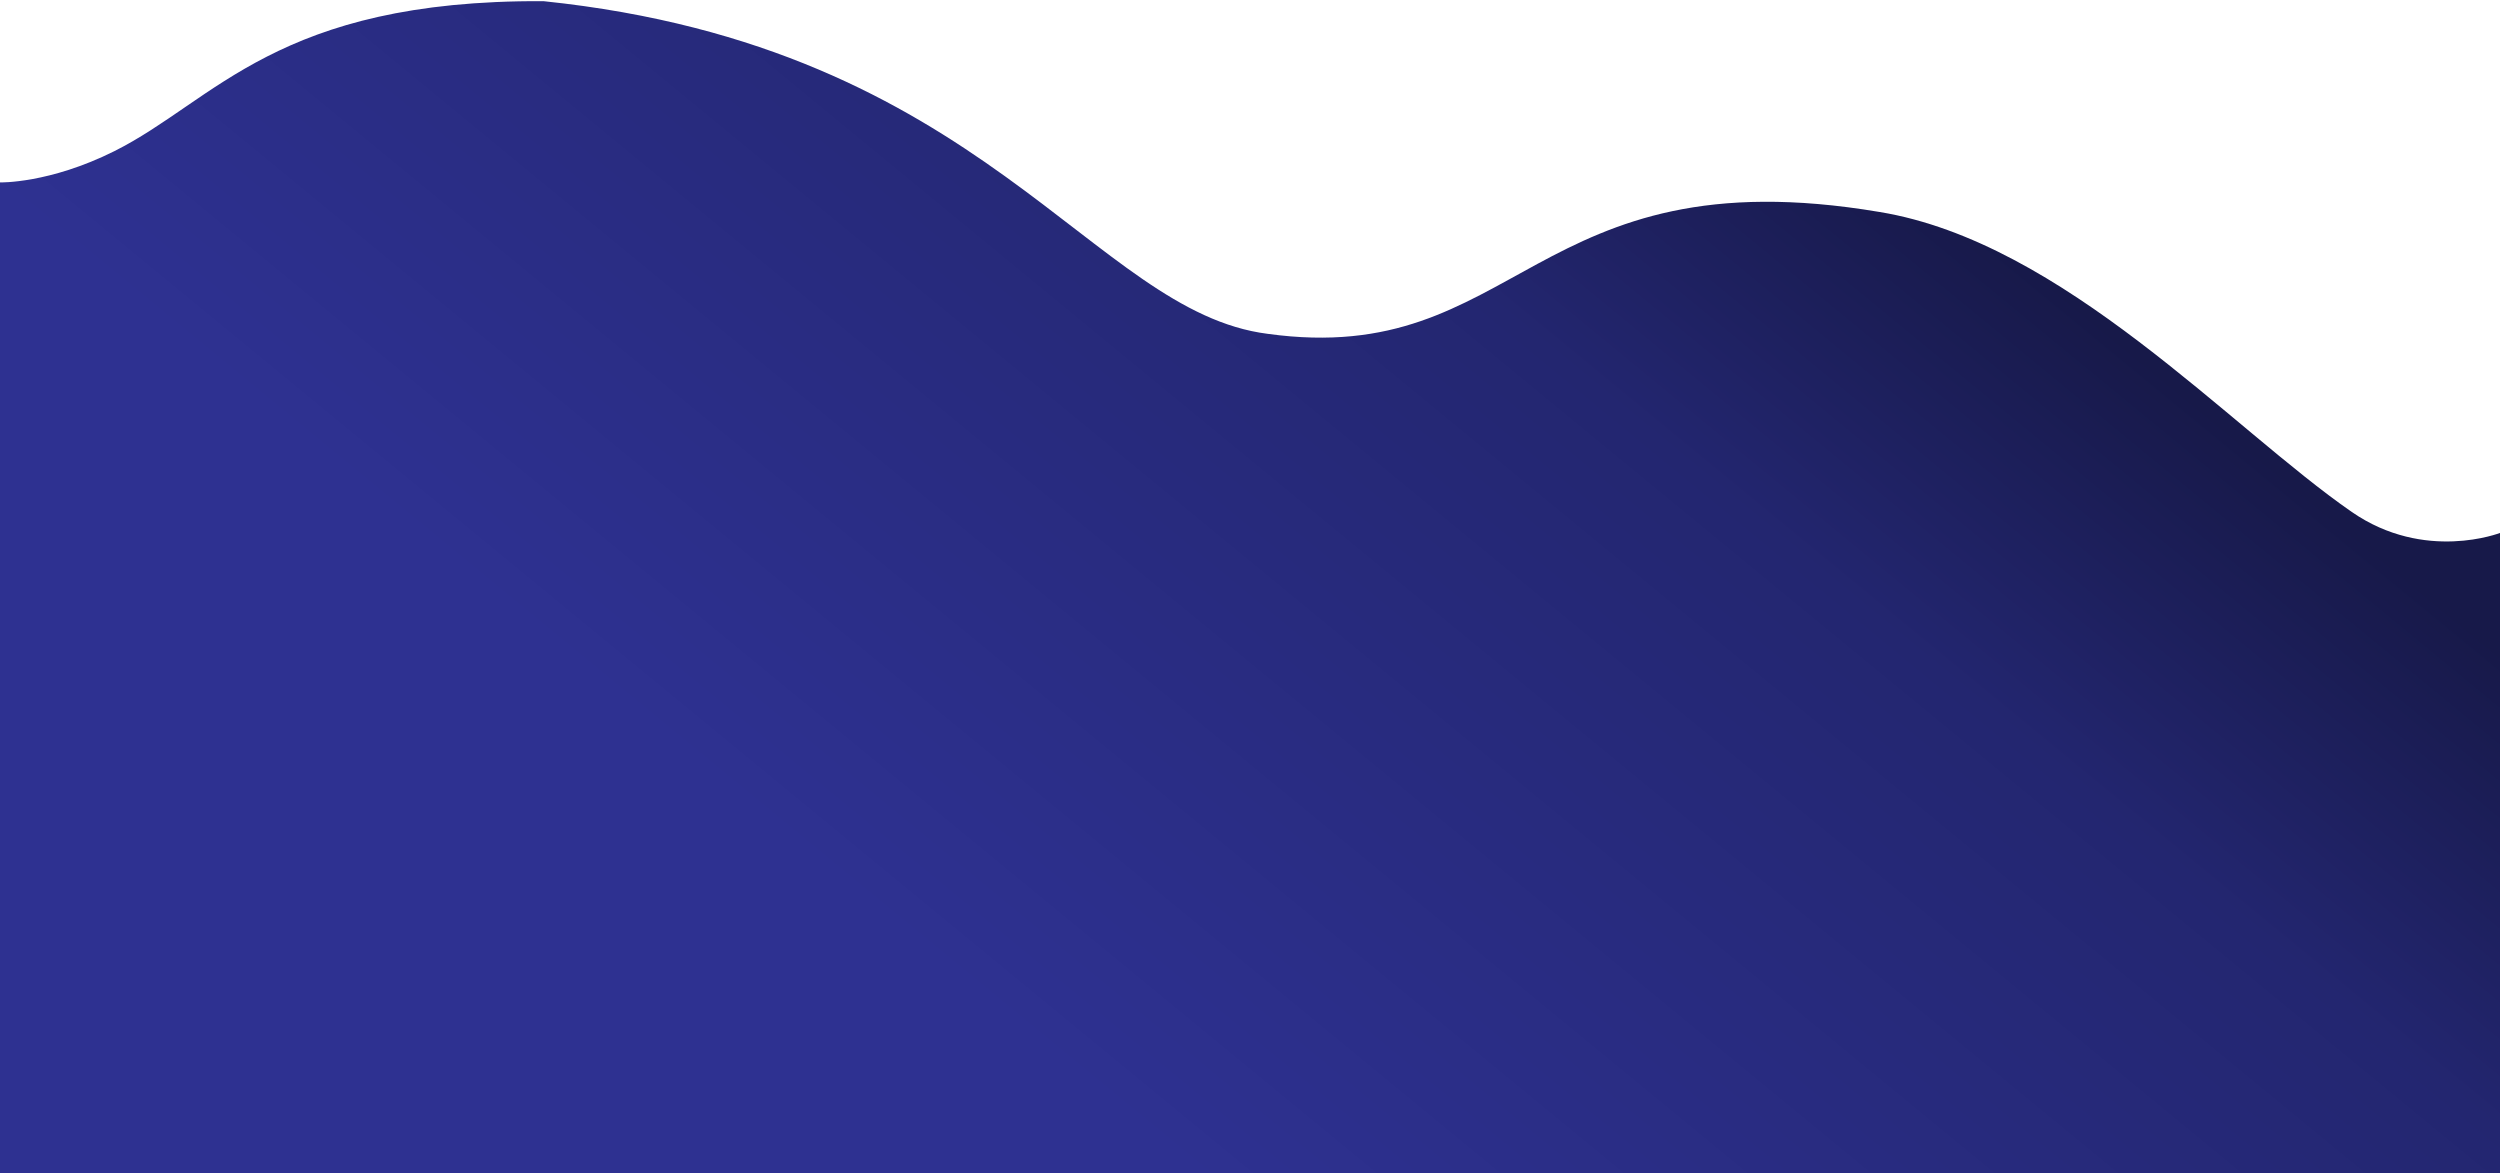 <svg version="1.2" xmlns="http://www.w3.org/2000/svg" viewBox="0 0 1920 901" width="1920" height="901"><defs><clipPath clipPathUnits="userSpaceOnUse" id="cp1"><path d="m0-10122h1920v11023h-1920z"/></clipPath><linearGradient id="P" gradientUnits="userSpaceOnUse"/><linearGradient id="g1" x1="825.4" y1="827.2" x2="1426.6" y2="95.7" href="#P"><stop stop-color="#2e3191"/><stop offset=".7" stop-color="#232670"/><stop offset="1" stop-color="#171949"/></linearGradient></defs><style>.a{fill:url(#g1)}</style><g clip-path="url(#cp1)"><path class="a" d="m0 140.1c0 0 37.8 1 87.8-24 77.7-38.9 124.8-116.3 329.6-115.2 339.2 35.2 420.8 238.4 556.3 255.5 193 26.6 202.6-138.7 469.8-93.6 141.2 23.2 269.4 165.9 362.7 230.4 56.1 38.8 114.1 16 114.1 16v690.9h-1922.6z"/></g></svg>